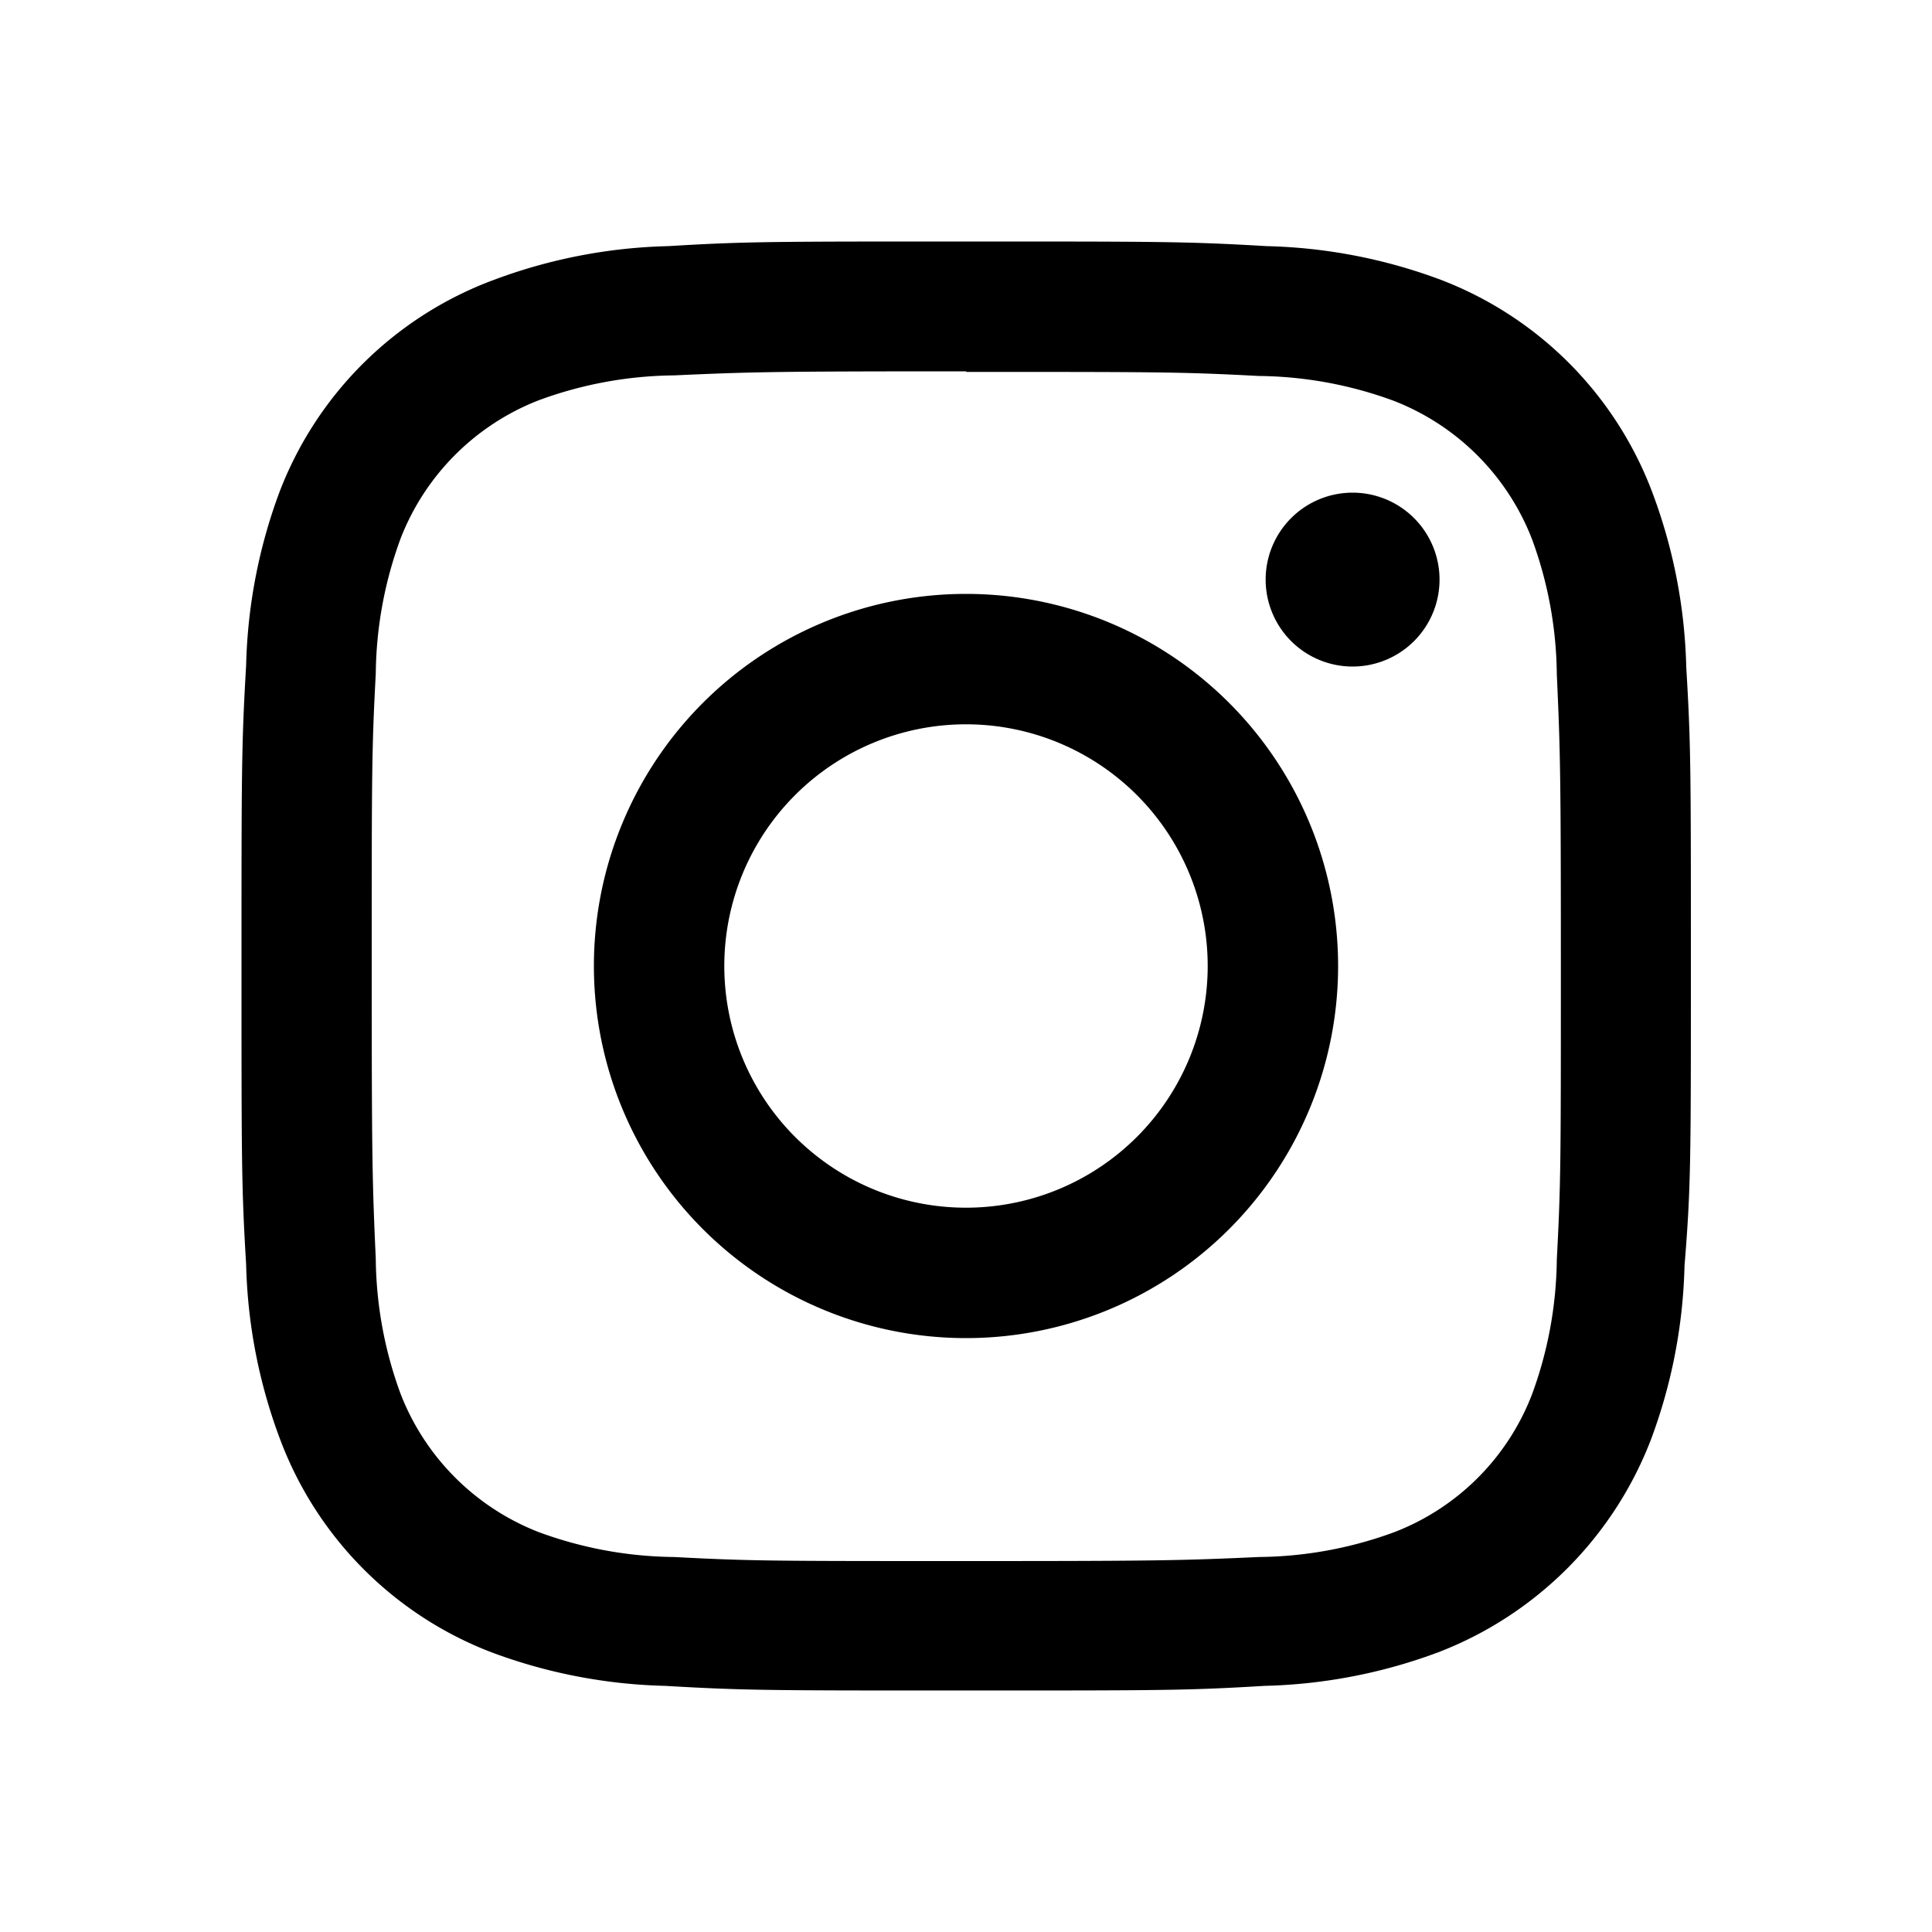 <svg id="Layer_1" data-name="Layer 1" xmlns="http://www.w3.org/2000/svg" viewBox="0 0 100 100"><title>Instagram</title><path d="M50,19.25c10,0,11.19,0,15.15.21a20.76,20.76,0,0,1,7,1.29,12.55,12.55,0,0,1,7.14,7.14,20.76,20.76,0,0,1,1.29,7c0.18,4,.21,5.13.21,15.15s0,11.19-.21,15.15a20.76,20.76,0,0,1-1.29,7,12.42,12.42,0,0,1-7.11,7.11,20.76,20.76,0,0,1-7,1.29c-4,.18-5.13.21-15.15,0.21s-11.19,0-15.15-.21a20.76,20.76,0,0,1-7-1.29,12.55,12.55,0,0,1-7.14-7.14,20.76,20.76,0,0,1-1.29-7c-0.18-4-.21-5.13-0.21-15.15s0-11.19.21-15.15a20.76,20.76,0,0,1,1.29-7,12.55,12.55,0,0,1,7.14-7.14,20.76,20.76,0,0,1,7-1.29c4-.18,5.13-0.21,15.15-0.21m0-6.72c-10.17,0-11.46,0-15.45.24a27.54,27.54,0,0,0-9,1.74A18.92,18.92,0,0,0,14.48,25.43a27.51,27.51,0,0,0-1.74,9C12.5,38.54,12.5,39.83,12.5,50s0,11.46.24,15.45a27.51,27.51,0,0,0,1.74,9A18.92,18.92,0,0,0,25.43,85.52a27.54,27.54,0,0,0,9,1.74c4.11,0.24,5.4.24,15.57,0.24s11.46,0,15.45-.24a27.54,27.54,0,0,0,9-1.74,19.17,19.17,0,0,0,11-11,27.51,27.51,0,0,0,1.74-9c0.33-4.08.33-5.37,0.33-15.54s0-11.46-.24-15.45a27.51,27.51,0,0,0-1.74-9A18.92,18.92,0,0,0,74.57,14.48a27.54,27.54,0,0,0-9-1.74C61.46,12.5,60.17,12.5,50,12.5"/><path d="M50,30.74A19.26,19.26,0,1,0,69.26,50,19.26,19.26,0,0,0,50,30.74h0m0,31.77A12.51,12.51,0,1,1,62.51,50h0A12.51,12.51,0,0,1,50,62.51"/><path d="M74.51,30a4.5,4.5,0,1,1-4.5-4.5,4.5,4.5,0,0,1,4.5,4.5"/></svg>